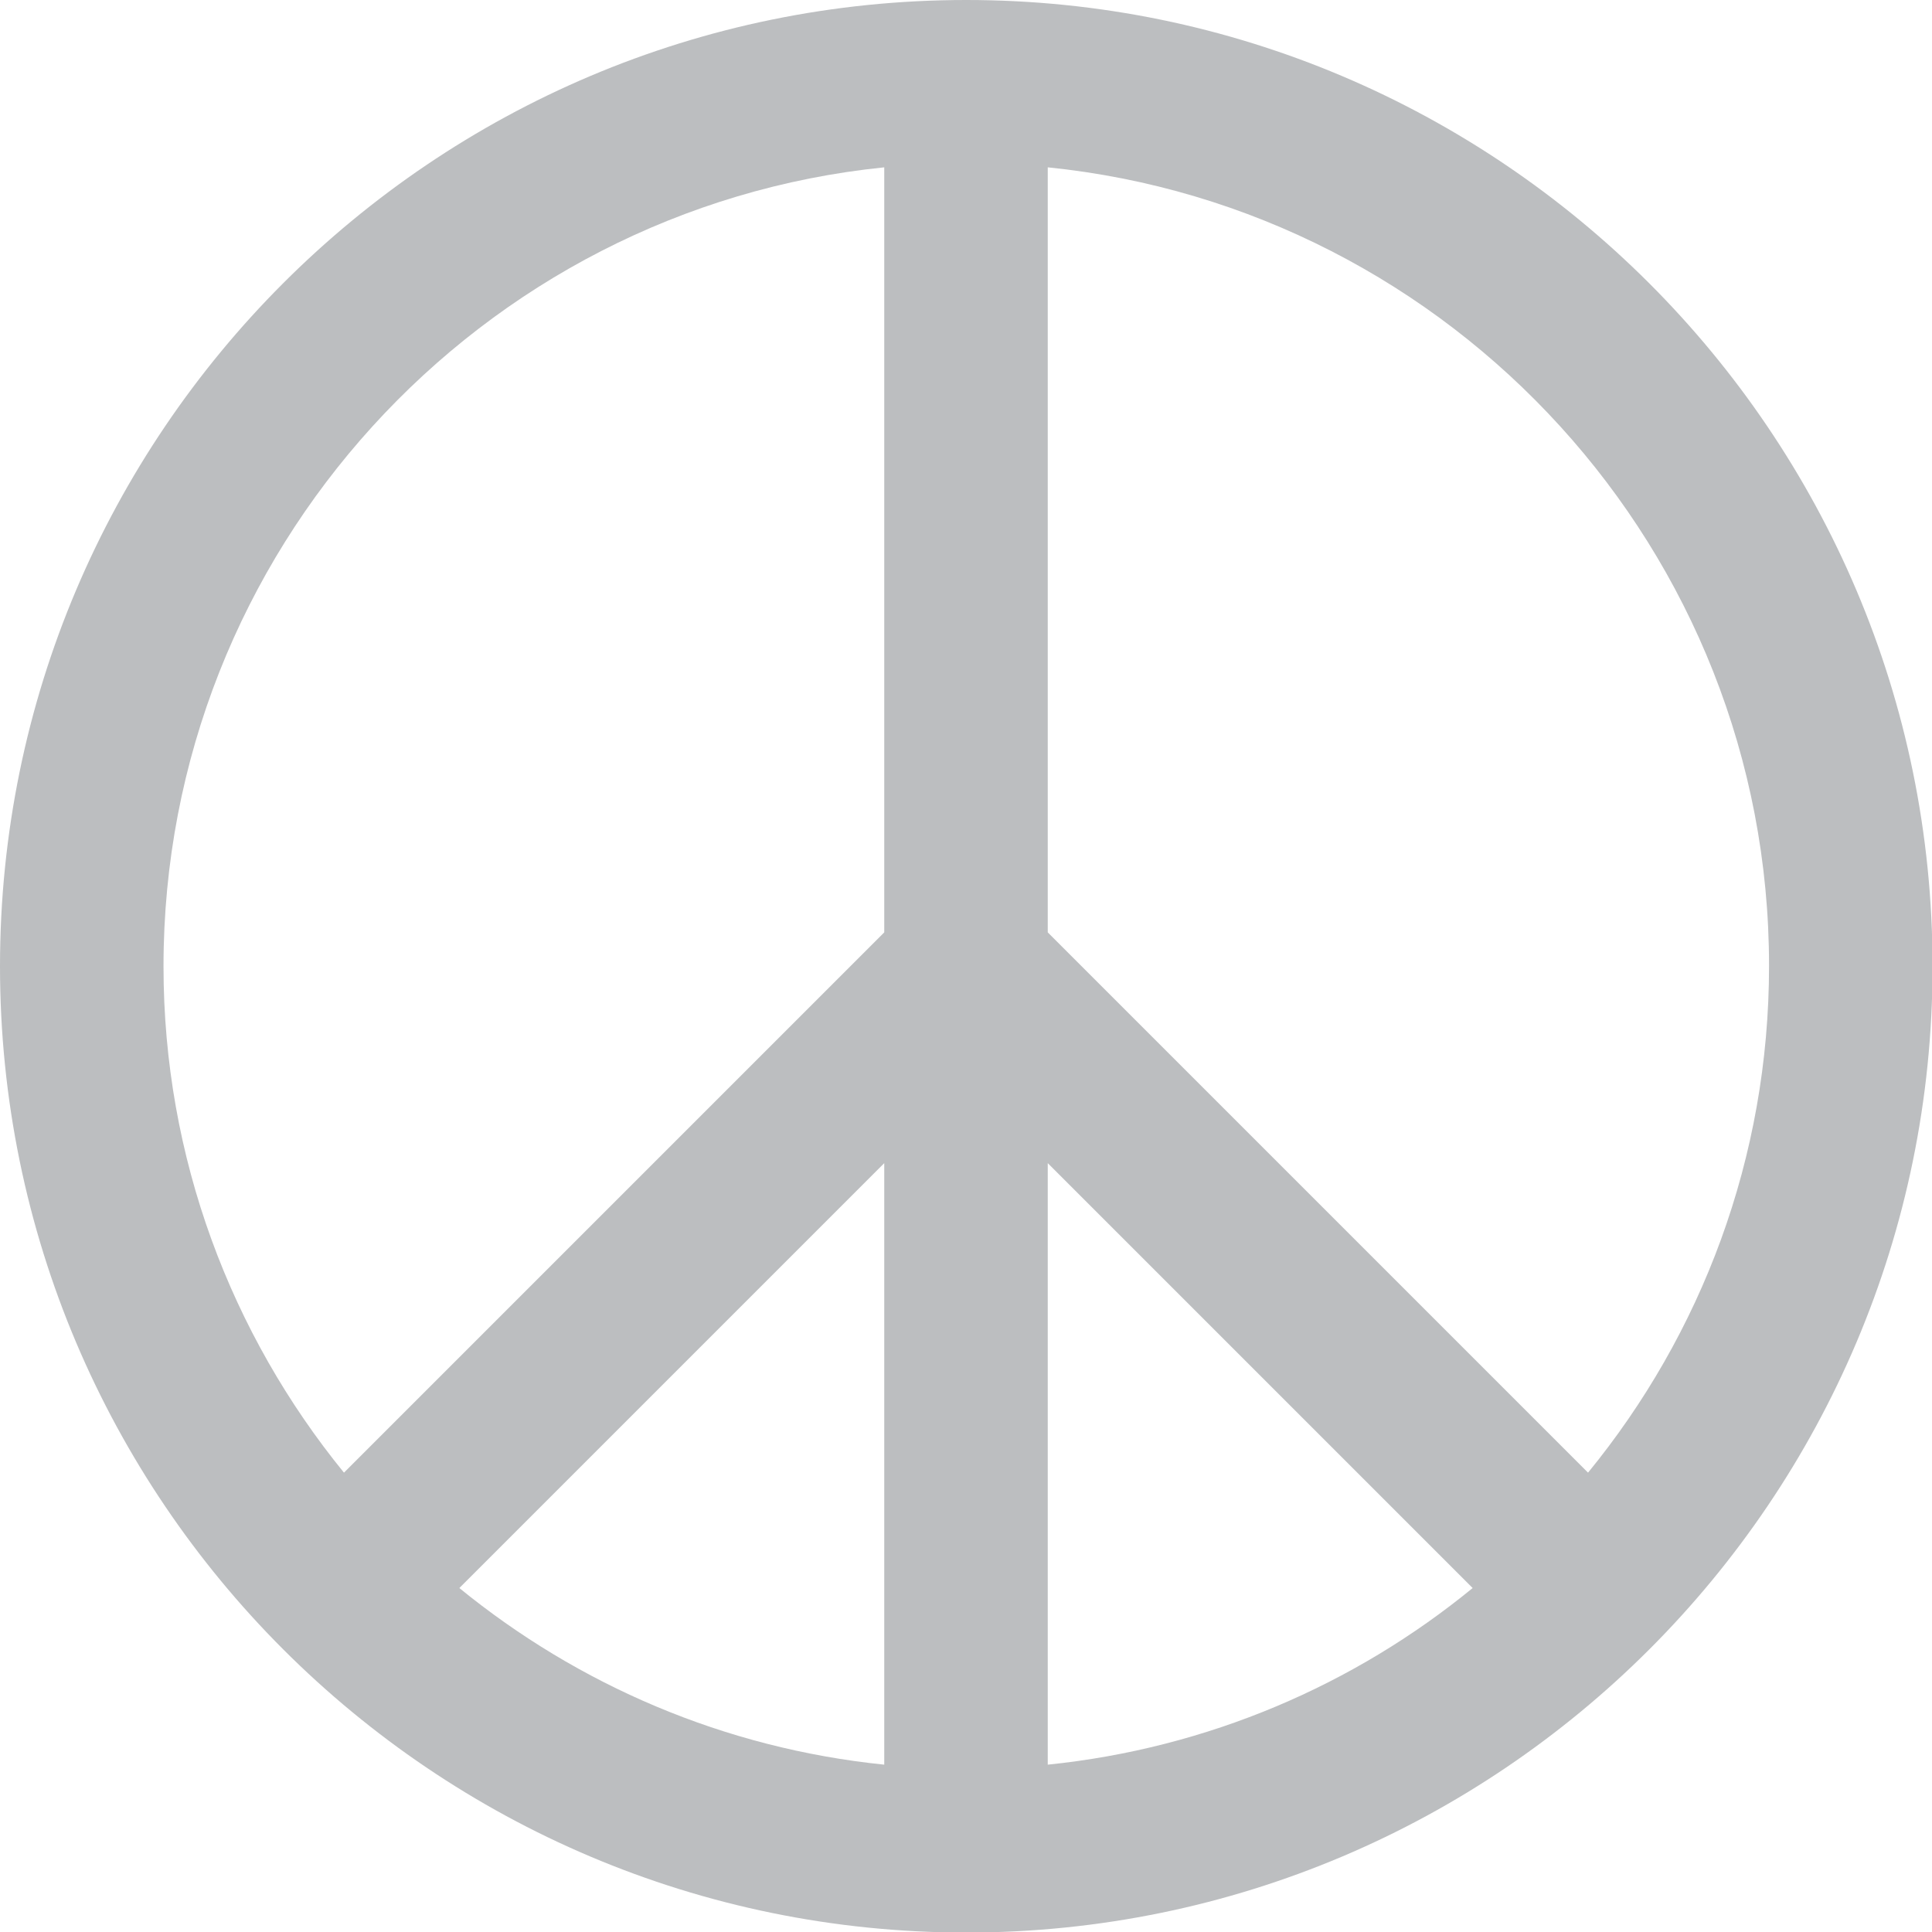 <?xml version="1.0" encoding="utf-8"?>
<!-- Generator: Adobe Illustrator 25.4.1, SVG Export Plug-In . SVG Version: 6.00 Build 0)  -->
<svg version="1.1" id="Capa_1" xmlns="http://www.w3.org/2000/svg" xmlns:xlink="http://www.w3.org/1999/xlink" x="0px" y="0px"
	 viewBox="0 0 353.3 353.3" style="enable-background:new 0 0 353.3 353.3;" xml:space="preserve">
<style type="text/css">
	.st0{fill:#BCBEC0;}
</style>
<path class="st0" d="M176.7,0C79.2,0,0,79.2,0,176.7s79.2,176.7,176.7,176.7s176.7-79.2,176.7-176.7S274.1,0,176.7,0L176.7,0z
	 M161.7,30.6v139.9l-98.8,98.8c-20.6-25.3-33-57.5-33-92.6C29.9,100.8,87.8,38.1,161.7,30.6L161.7,30.6z M84,290.4l77.7-77.7v110
	C132.4,319.7,105.7,308.1,84,290.4L84,290.4z M191.6,322.7v-110l77.7,77.7C247.7,308.1,220.9,319.7,191.6,322.7L191.6,322.7z
	 M290.4,269.3l-98.8-98.8V30.6c74,7.5,131.9,70.1,131.9,146C323.5,211.8,311.1,244,290.4,269.3L290.4,269.3z"/>
</svg>
